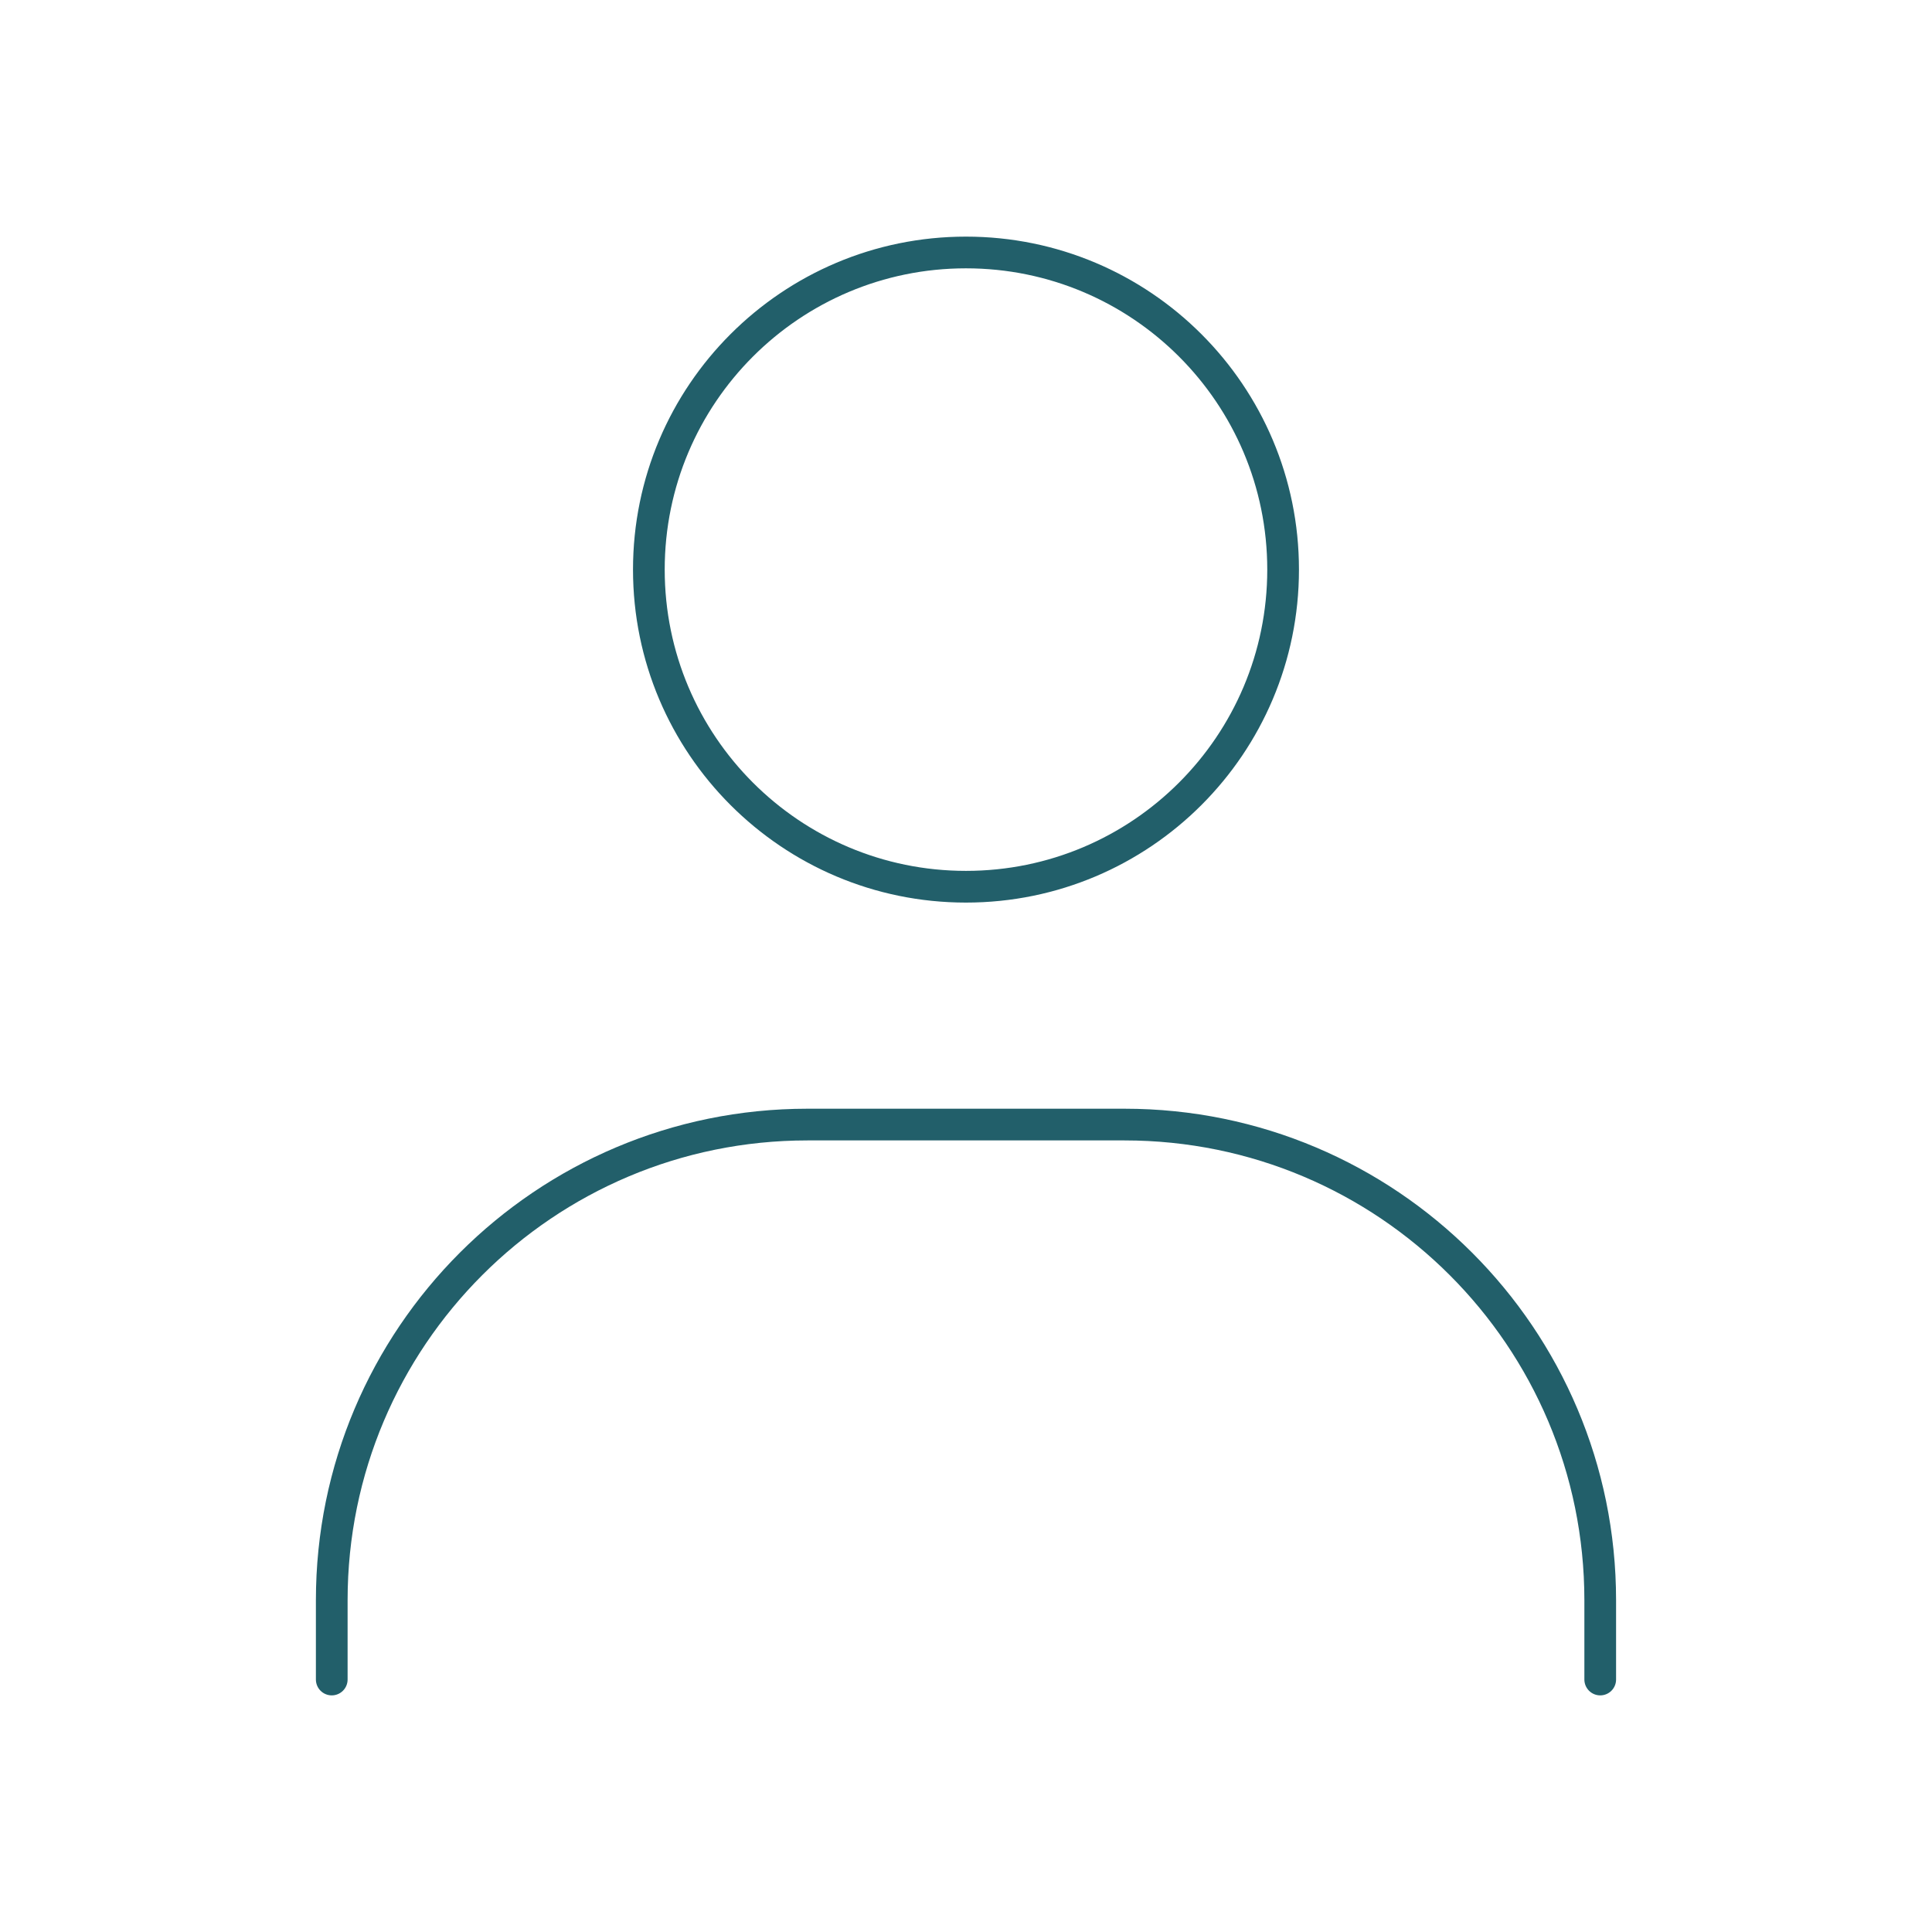 <svg width="66" height="66" viewBox="0 0 66 66" fill="none" xmlns="http://www.w3.org/2000/svg">
<path d="M11.333 57.375V54.667C11.333 45.692 18.608 38.417 27.583 38.417H38.416C47.391 38.417 54.666 45.692 54.666 54.667V57.375" stroke="#225F6A" stroke-width="1.083" stroke-linecap="round"/>
<path d="M32.999 30.292C27.016 30.292 22.166 25.441 22.166 19.458C22.166 13.475 27.016 8.625 32.999 8.625C38.982 8.625 43.833 13.475 43.833 19.458C43.833 25.441 38.982 30.292 32.999 30.292Z" stroke="#225F6A" stroke-width="1.083" stroke-linecap="round"/>
</svg>
